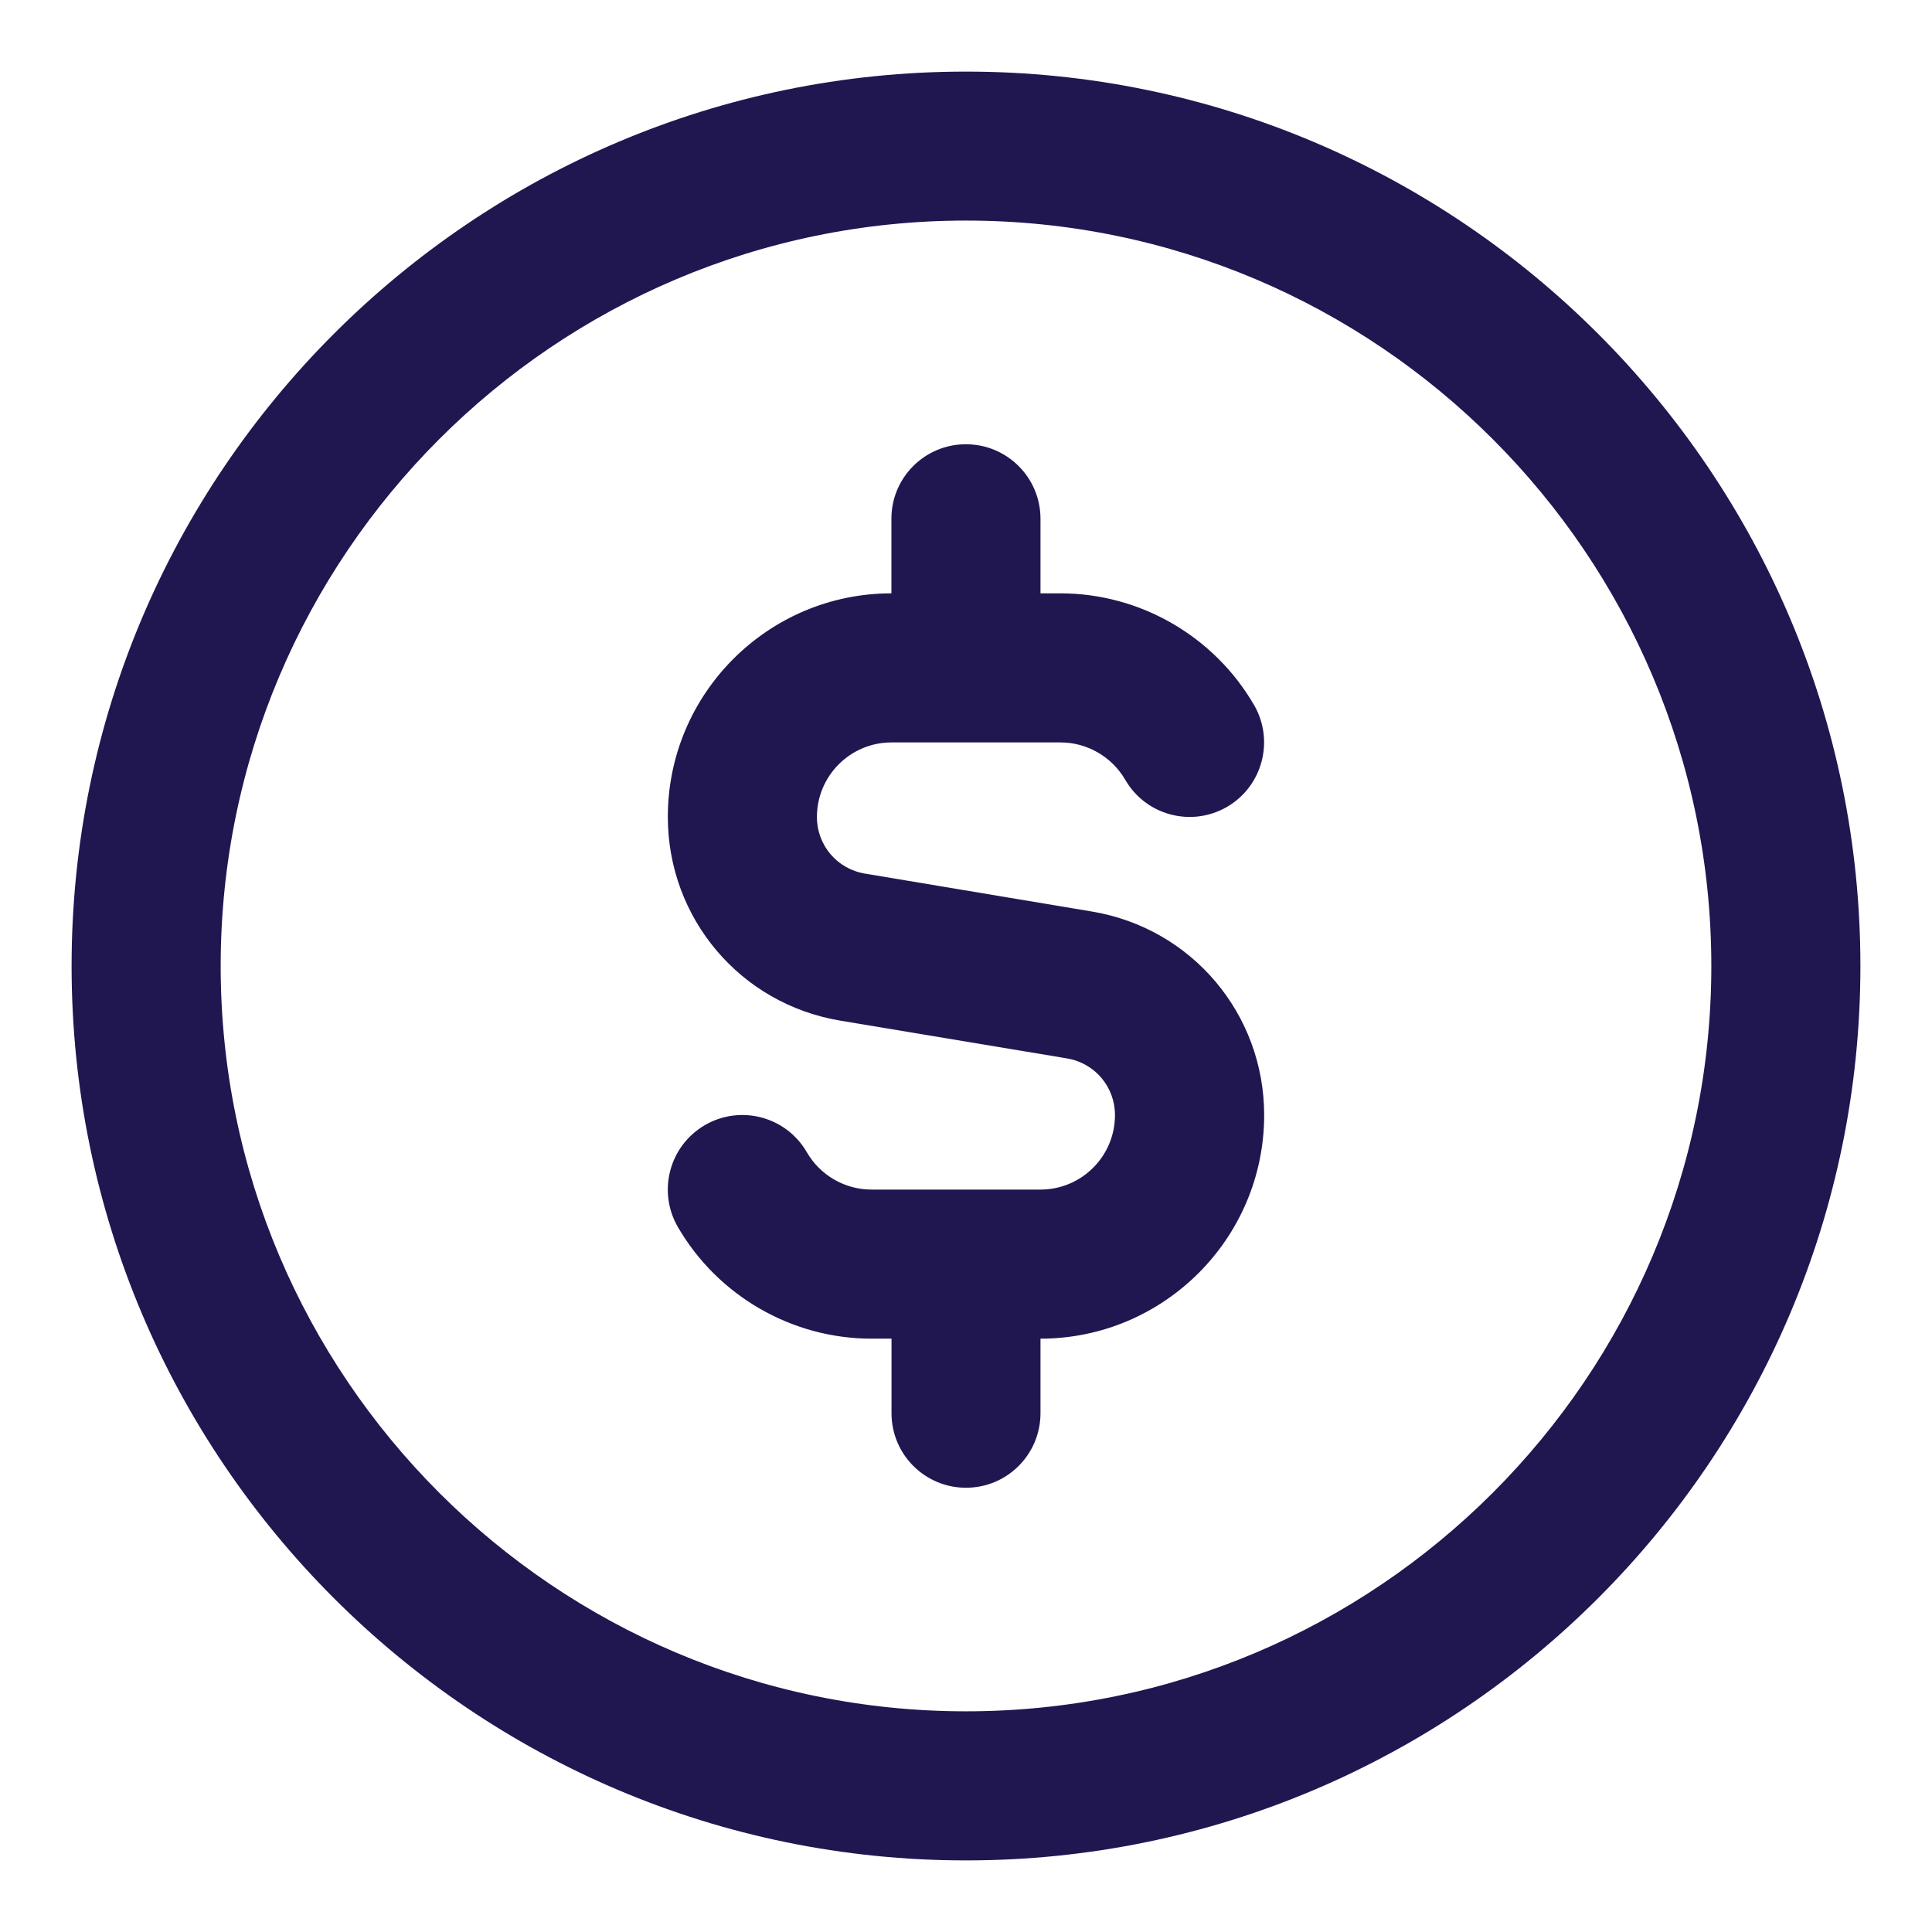 <svg width="18" height="18" viewBox="0 0 18 18" fill="none" xmlns="http://www.w3.org/2000/svg">
<path d="M9 0.667C4.405 0.667 0.667 4.405 0.667 9C0.667 13.595 4.405 17.333 9 17.333C13.595 17.333 17.333 13.595 17.333 9C17.333 4.405 13.595 0.667 9 0.667ZM9 15.944C5.171 15.944 2.056 12.829 2.056 9C2.056 5.171 5.171 2.055 9 2.055C12.829 2.055 15.944 5.171 15.944 9C15.944 12.829 12.829 15.944 9 15.944ZM11.778 10.389C11.778 11.537 10.843 12.472 9.694 12.472V13.166C9.694 13.55 9.384 13.861 9 13.861C8.616 13.861 8.306 13.55 8.306 13.166V12.472H8.119C7.378 12.472 6.687 12.073 6.315 11.431C6.123 11.098 6.237 10.674 6.568 10.482C6.901 10.289 7.326 10.404 7.517 10.735C7.641 10.95 7.872 11.083 8.119 11.083H9.694C10.077 11.083 10.388 10.772 10.388 10.389C10.388 10.126 10.2 9.904 9.941 9.861L7.829 9.509C6.897 9.354 6.222 8.555 6.222 7.611C6.222 6.462 7.156 5.528 8.305 5.528V4.833C8.305 4.45 8.615 4.139 8.999 4.139C9.383 4.139 9.694 4.45 9.694 4.833V5.528H9.88C10.621 5.528 11.312 5.927 11.684 6.569C11.876 6.901 11.762 7.326 11.431 7.518C11.098 7.71 10.674 7.596 10.483 7.264C10.358 7.05 10.128 6.917 9.881 6.917H8.306C7.922 6.917 7.611 7.229 7.611 7.612C7.611 7.874 7.799 8.096 8.058 8.139L10.17 8.492C11.102 8.646 11.778 9.445 11.778 10.389V10.389Z" fill="#201751"/>
</svg>
